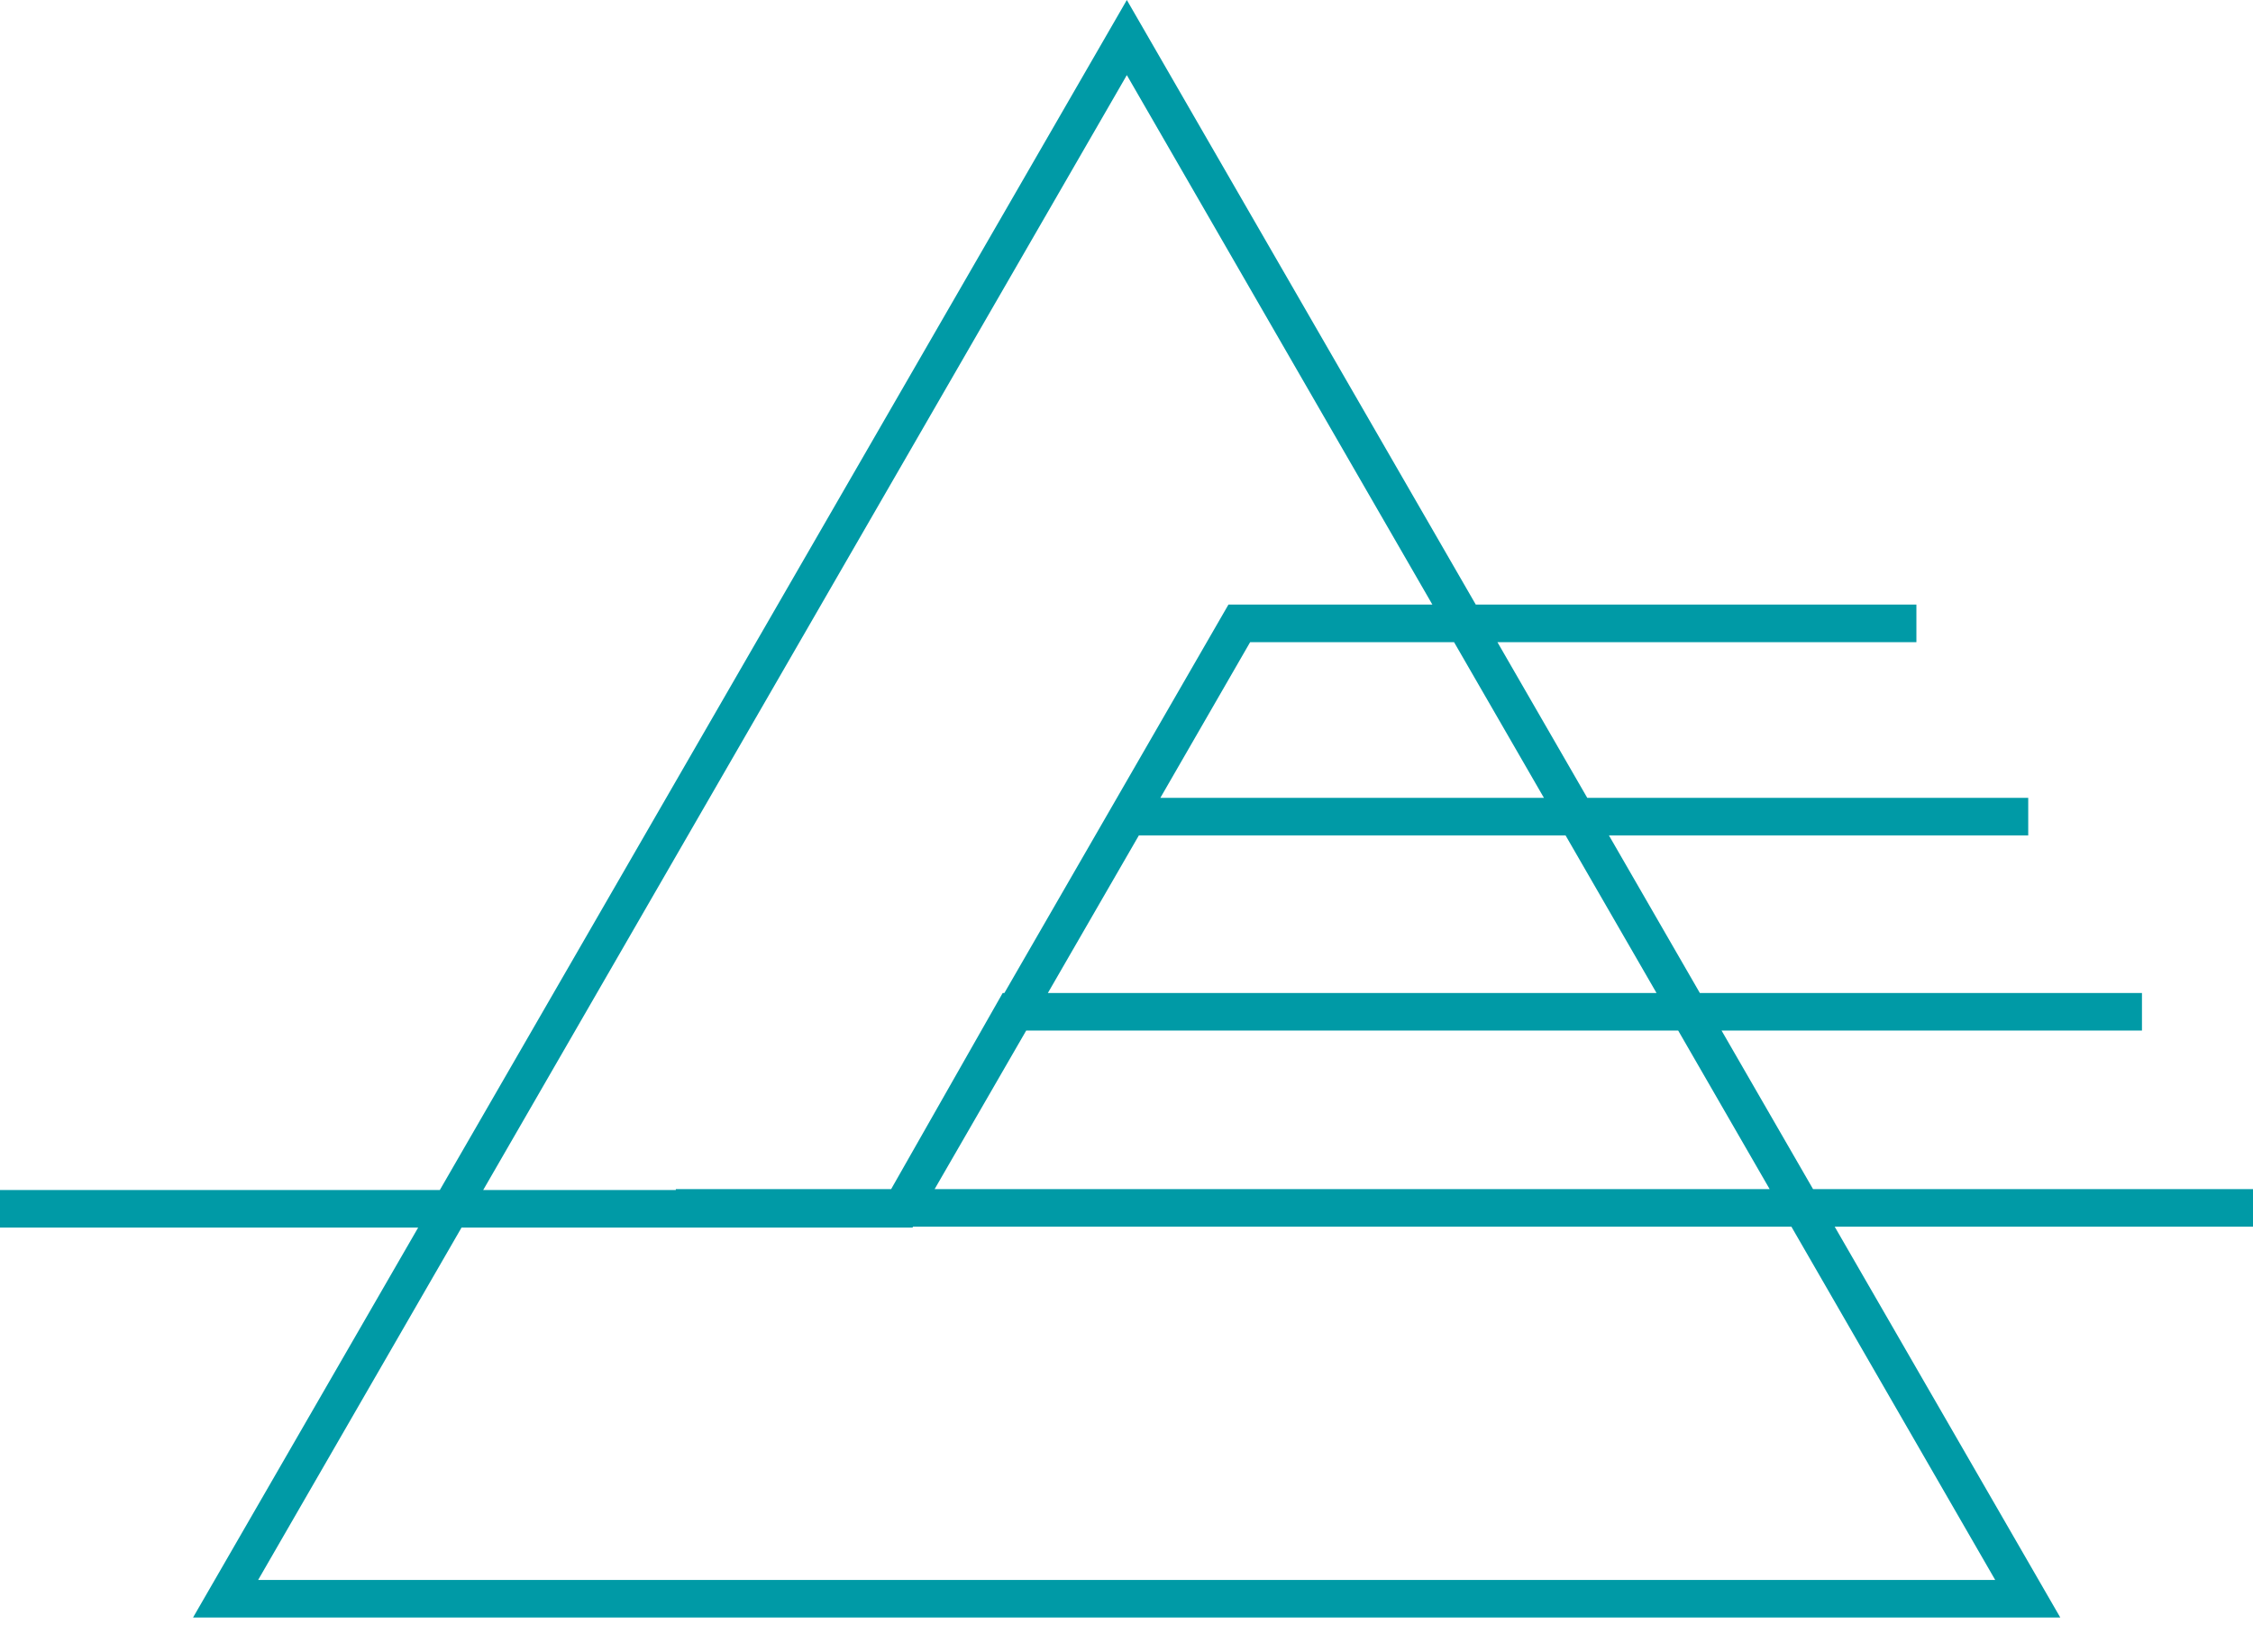 <svg xmlns="http://www.w3.org/2000/svg" width="60" height="44" viewBox="0 0 60 44">
    <path fill="#009AA6" fill-rule="evenodd" d="M30.009 0L11.713 31.69H0v1h11.136L5.141 43.074h49.727L48.86 32.666h11.141v-1H48.284l-2.437-4.223h11.196v-1H45.269l-2.421-4.196h11.166v-1H42.271L39.878 17.1h11.158v-1H39.302L30.009 0zm0 2l8.137 14.1h-5.431l-5.967 10.343h-.045l-2.971 5.223h-5.734v.024h-5.13L30.009 2zm3.284 15.1h5.43l2.394 4.147H30.901l2.392-4.147zm-2.964 5.147h11.364l2.422 4.196H27.906l2.423-4.196zm-3 5.196h17.363l2.436 4.223H24.89l2.439-4.223zM12.291 32.69h12.01l.014-.024h23.392l5.428 9.408H6.874l5.417-9.384z"/>
</svg>
